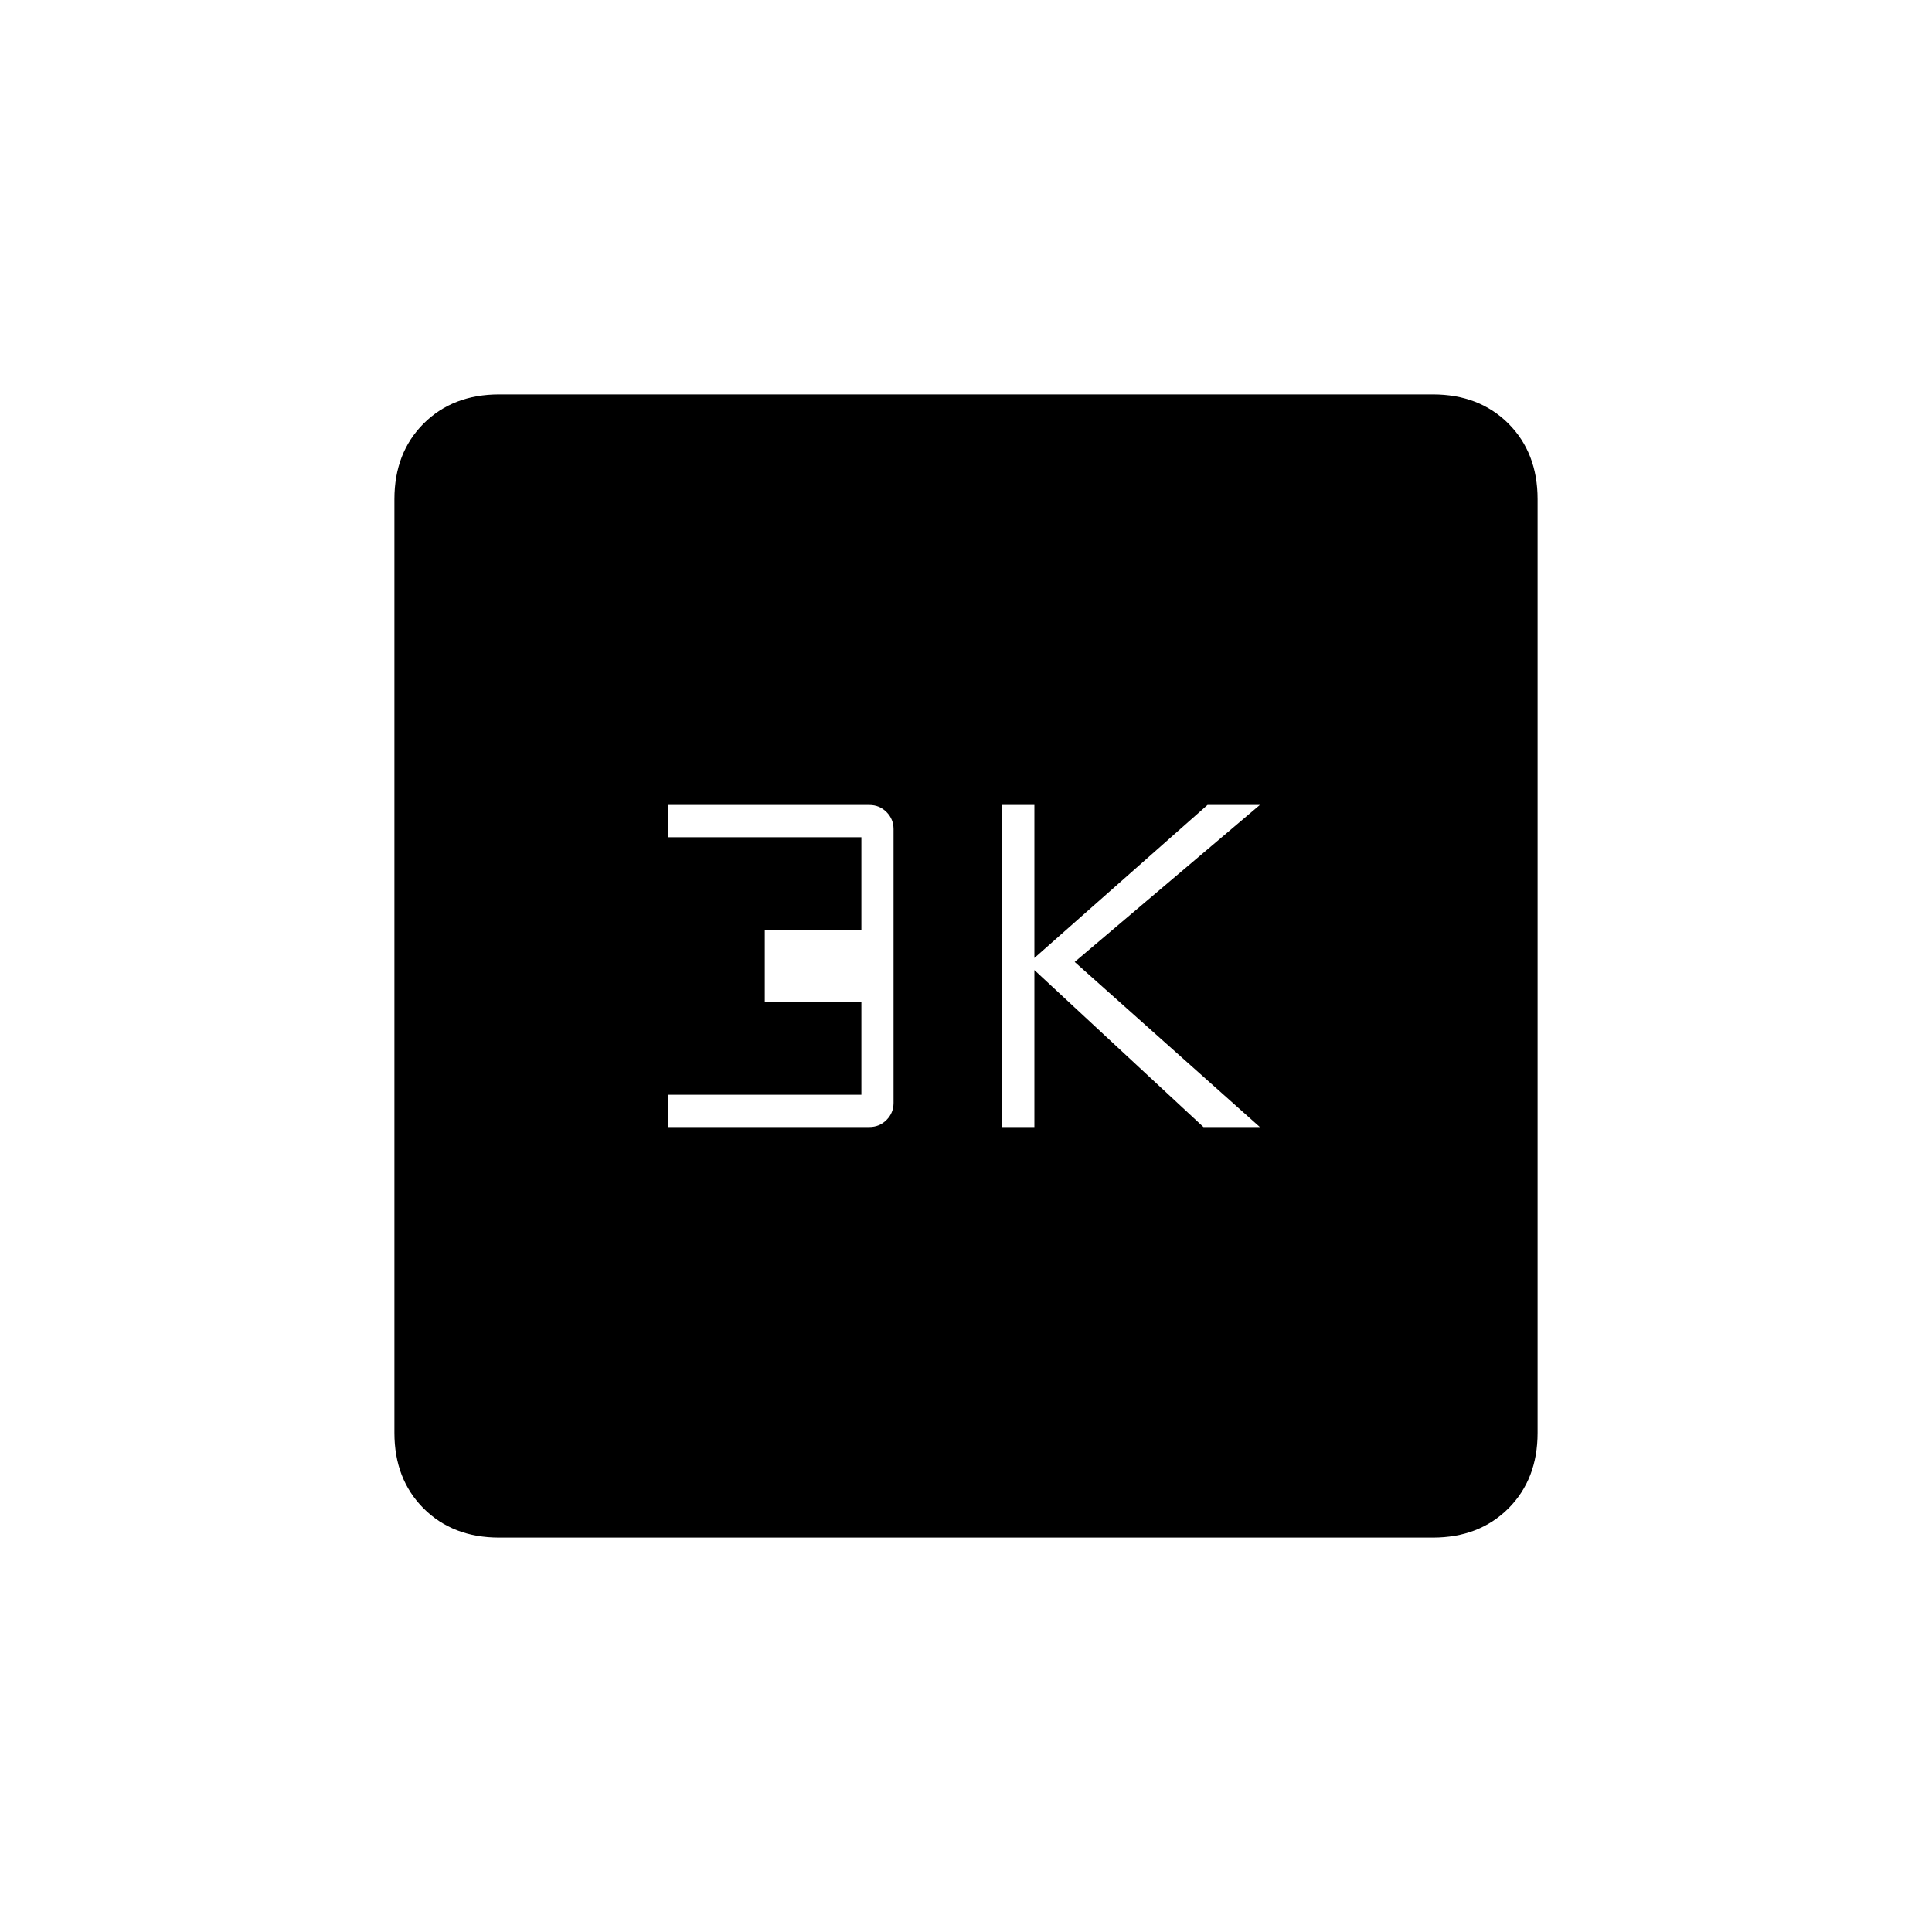 <svg xmlns="http://www.w3.org/2000/svg" height="20" width="20"><path d="M10.375 11.667h.333v-1.625l1.75 1.625h.584l-1.917-1.709 1.917-1.625H12.5l-1.792 1.584V8.333h-.333Zm-3.458 0H9q.104 0 .177-.073t.073-.177V8.583q0-.104-.073-.177T9 8.333H6.917v.334h2v.958h-1v.75h1v.958h-2Zm-1.75 4.25q-.479 0-.782-.302-.302-.303-.302-.782V5.167q0-.479.302-.782.303-.302.782-.302h9.666q.479 0 .782.302.302.303.302.782v9.666q0 .479-.302.782-.303.302-.782.302Z"/></svg>